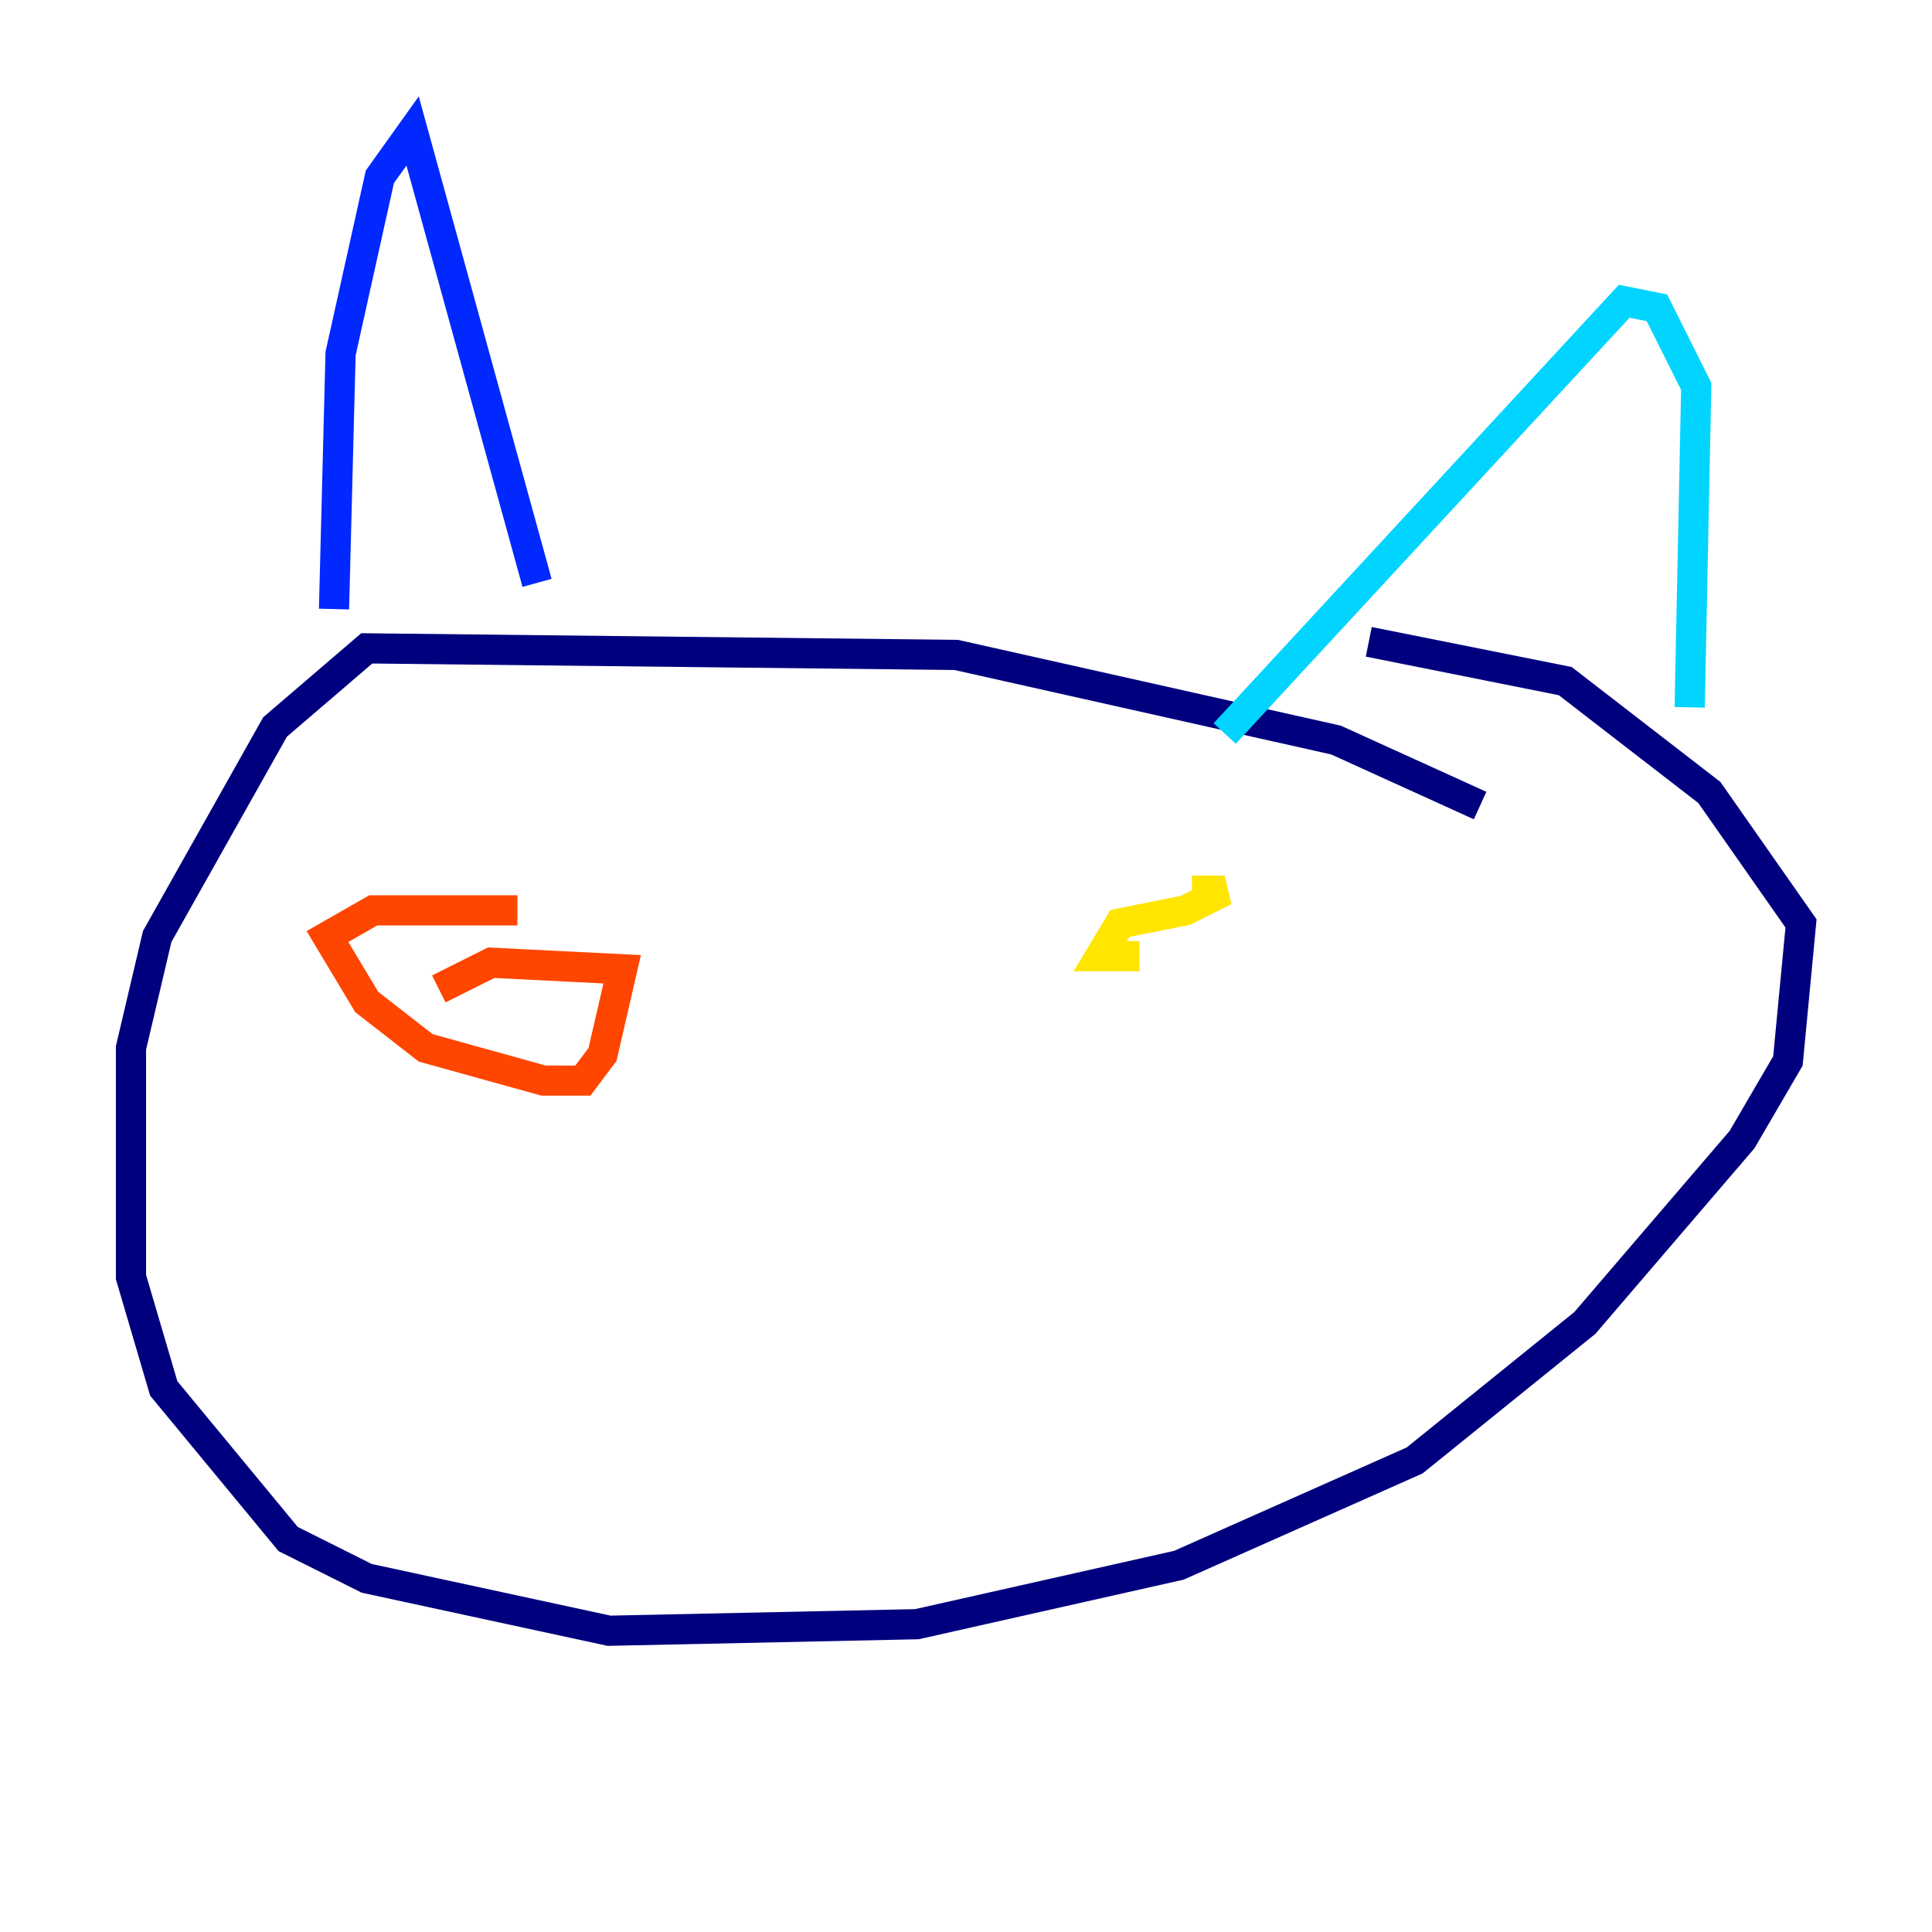 <?xml version="1.0" encoding="utf-8" ?>
<svg baseProfile="tiny" height="128" version="1.2" viewBox="0,0,128,128" width="128" xmlns="http://www.w3.org/2000/svg" xmlns:ev="http://www.w3.org/2001/xml-events" xmlns:xlink="http://www.w3.org/1999/xlink"><defs /><polyline fill="none" points="98.061,53.37 88.515,49.031 63.349,43.39 24.298,42.956 18.224,48.163 10.414,62.047 8.678,69.424 8.678,84.61 10.848,91.986 19.091,101.966 24.298,104.57 40.352,108.041 60.746,107.607 78.102,103.702 93.722,96.759 105.003,87.647 115.417,75.498 118.454,70.291 119.322,61.18 113.248,52.502 103.702,45.125 90.685,42.522" stroke="#00007f" stroke-width="2" /><polyline fill="none" points="35.58,38.617 27.336,8.678 25.166,11.715 22.563,23.43 22.129,40.352" stroke="#0028ff" stroke-width="2" /><polyline fill="none" points="81.139,48.597 107.607,19.959 109.776,20.393 112.38,25.6 111.946,46.861" stroke="#00d4ff" stroke-width="2" /><polyline fill="none" points="42.088,58.576 42.088,58.576" stroke="#7cff79" stroke-width="2" /><polyline fill="none" points="78.969,59.01 81.139,59.01 78.536,60.312 74.197,61.18 72.895,63.349 75.498,63.349" stroke="#ffe500" stroke-width="2" /><polyline fill="none" points="34.278,60.312 24.732,60.312 21.695,62.047 24.298,66.386 28.203,69.424 36.014,71.593 38.617,71.593 39.919,69.858 41.22,64.217 32.542,63.783 29.071,65.519" stroke="#ff4600" stroke-width="2" /><polyline fill="none" points="49.464,88.949 49.464,88.949" stroke="#7f0000" stroke-width="2" /></svg>